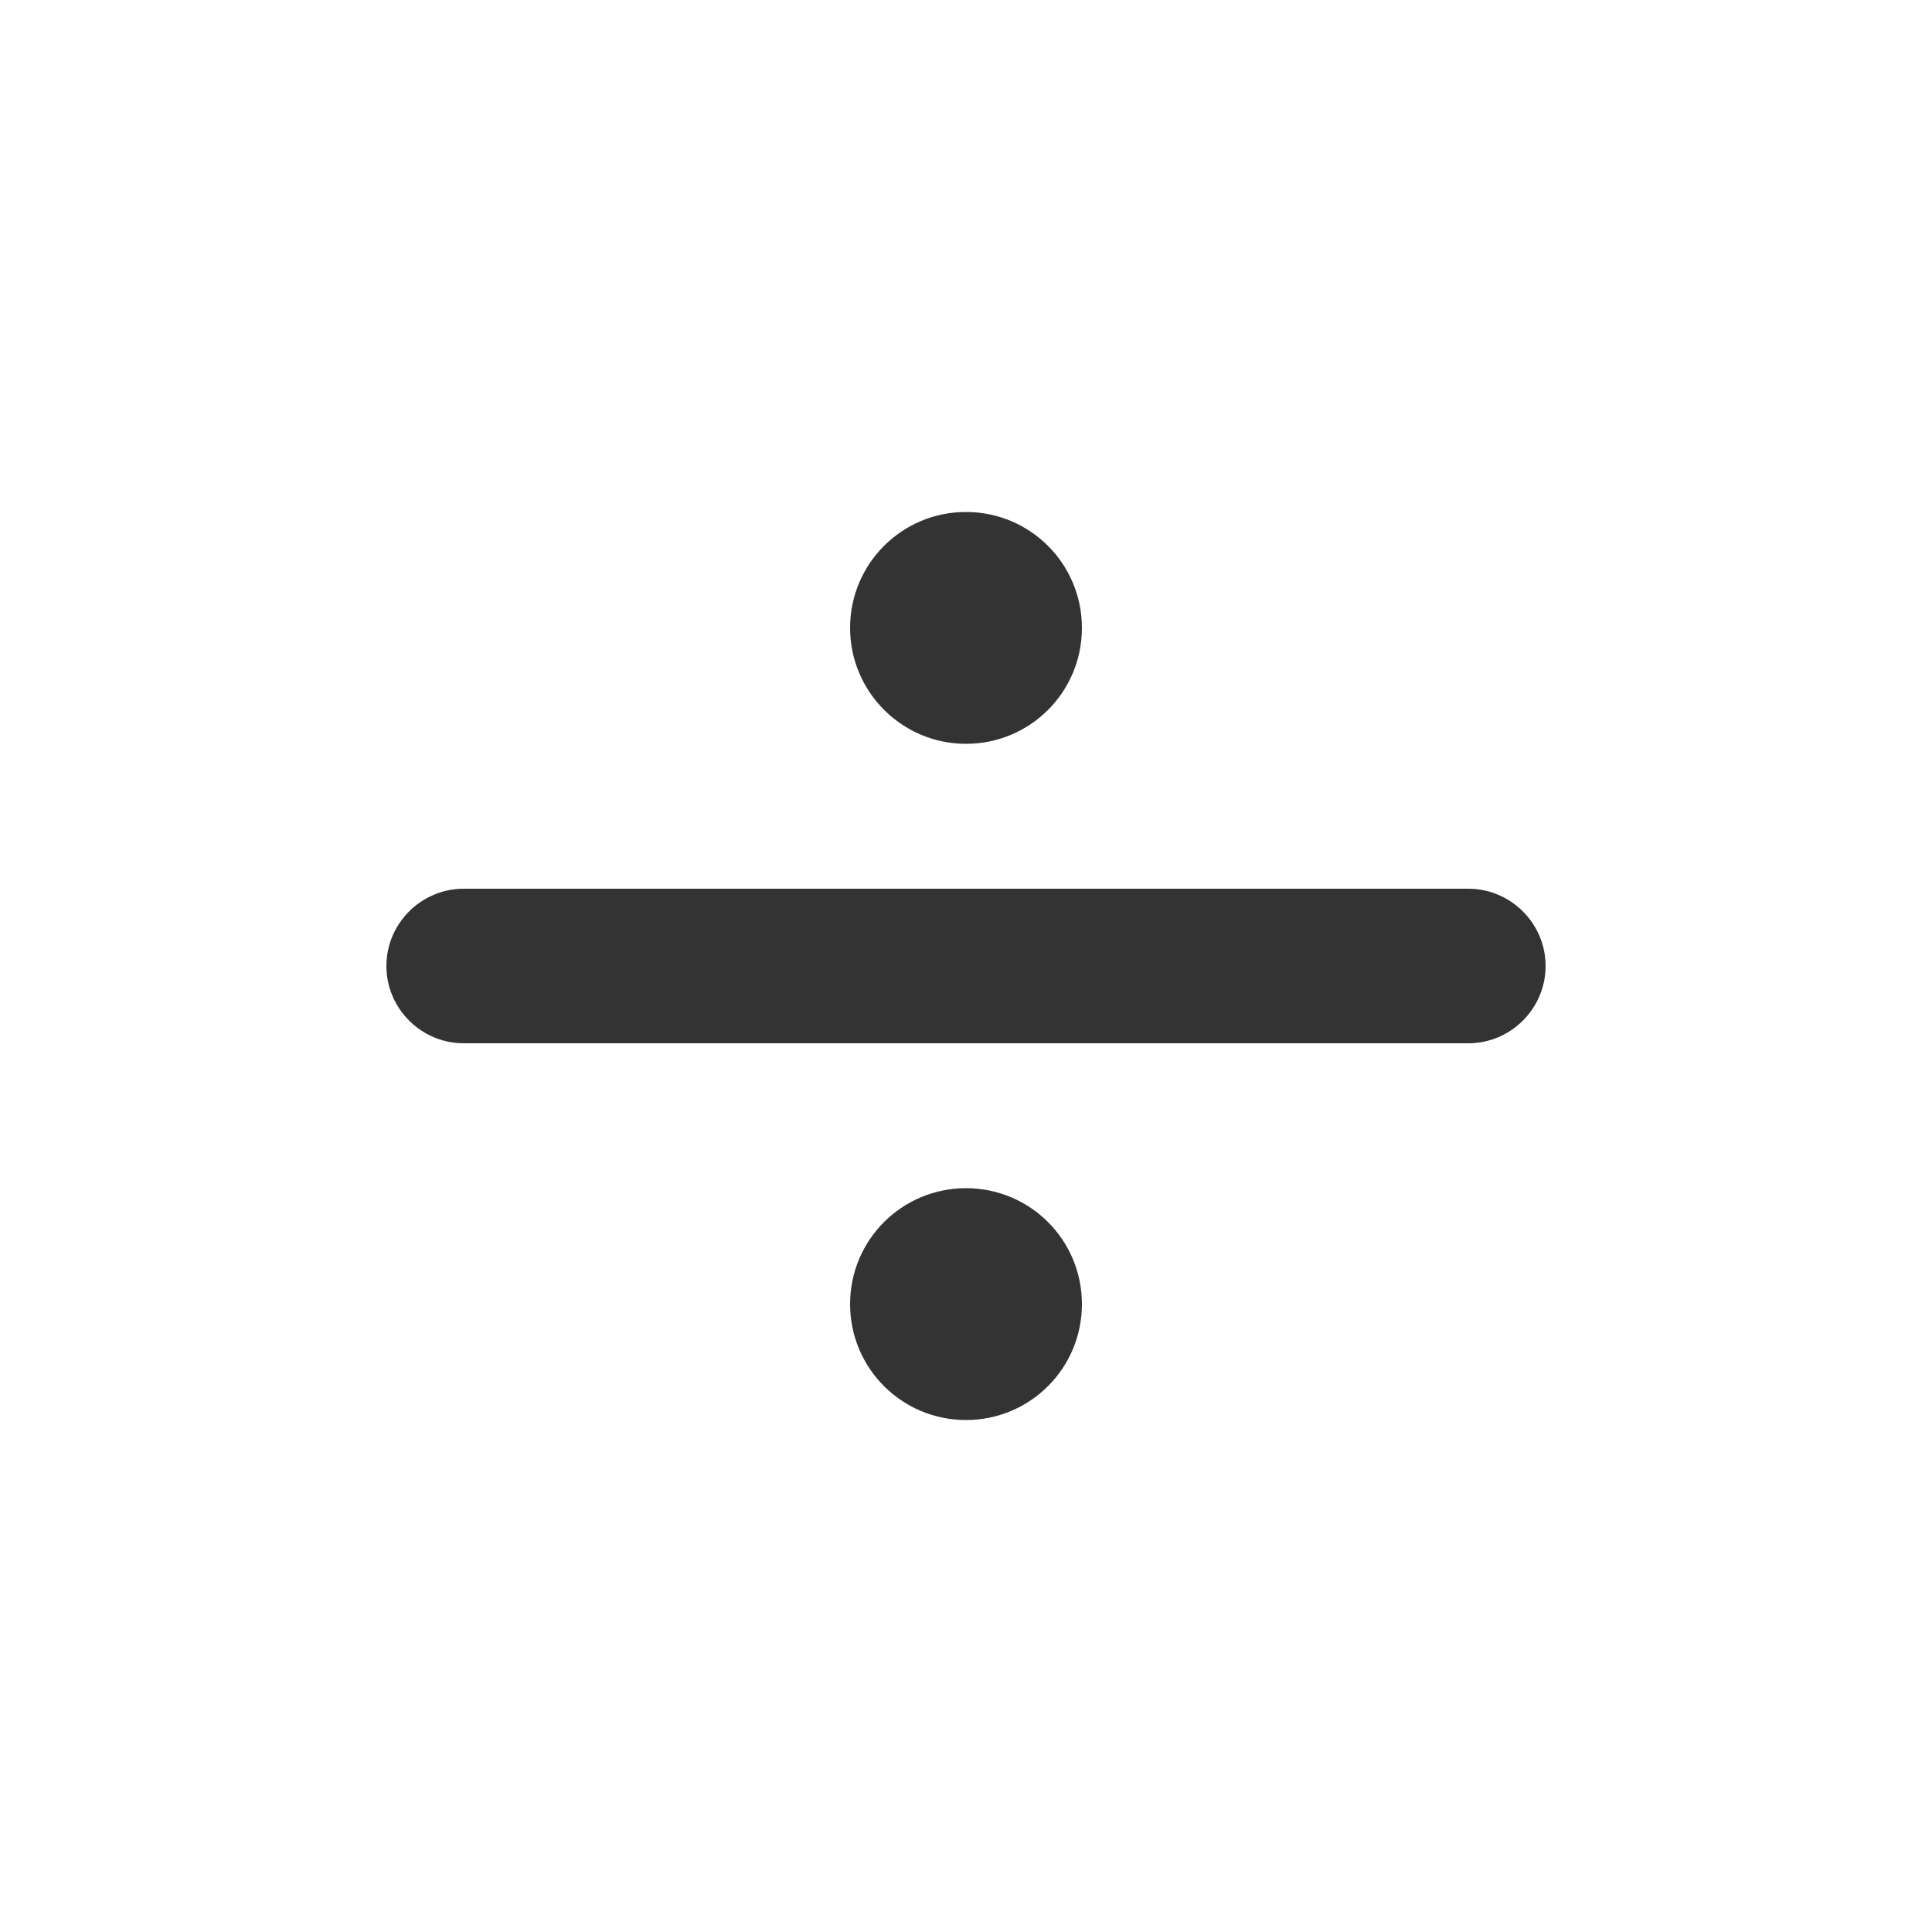 <?xml version="1.0" standalone="no"?><!DOCTYPE svg PUBLIC "-//W3C//DTD SVG 1.1//EN" "http://www.w3.org/Graphics/SVG/1.1/DTD/svg11.dtd"><svg class="icon" width="200px" height="200.00px" viewBox="0 0 1024 1024" version="1.1" xmlns="http://www.w3.org/2000/svg"><path fill="#333333" d="M512 394.24c33.997 0 61.44-27.443 61.44-61.44s-27.443-61.44-61.44-61.44-61.44 27.443-61.44 61.44c0 33.792 27.443 61.44 61.44 61.44zM512 629.76c-33.997 0-61.44 27.443-61.44 61.44s27.443 61.44 61.44 61.44 61.44-27.443 61.44-61.44-27.443-61.44-61.44-61.44zM778.24 552.96H245.76c-22.528 0-40.96-18.432-40.96-40.96s18.432-40.96 40.96-40.96h532.48c22.528 0 40.96 18.432 40.96 40.96s-18.432 40.96-40.96 40.96z" /></svg>